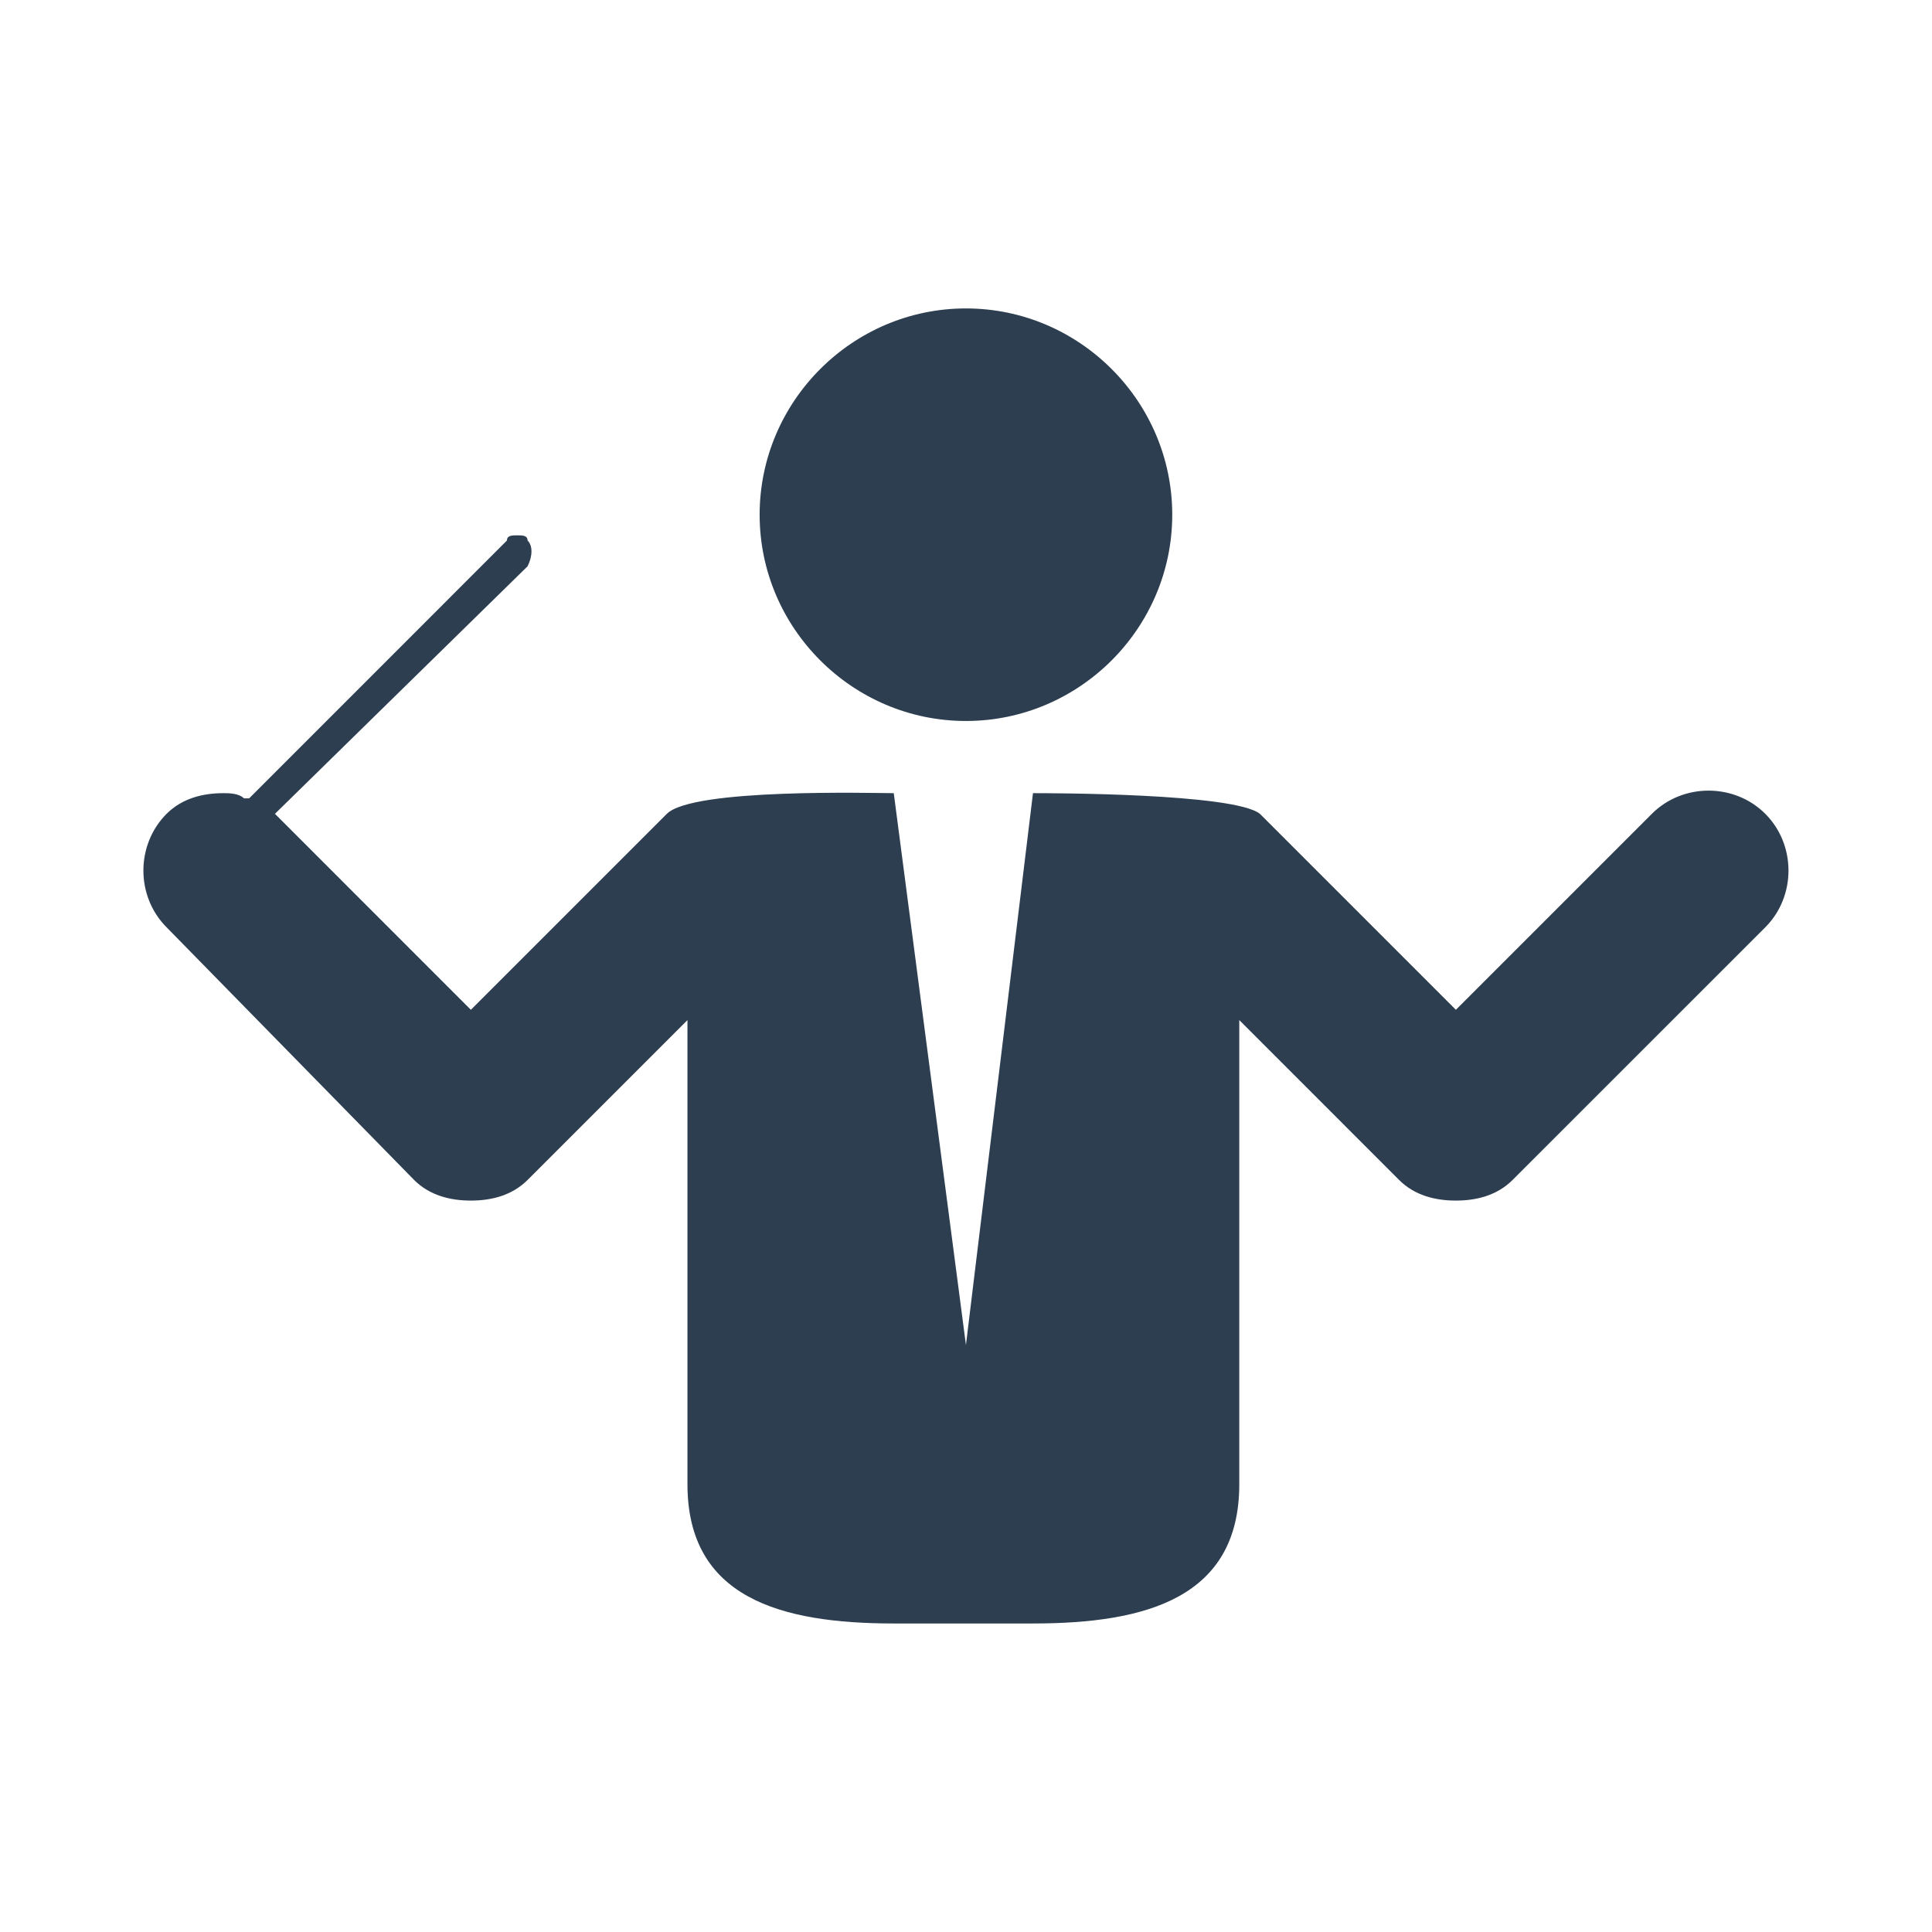 <?xml version="1.0" encoding="utf-8"?>
<svg xmlns="http://www.w3.org/2000/svg" height="256" width="256" viewBox="0 0 256 256">
  <g>
    <path id="path1" transform="rotate(0,128,128) translate(19,40.868) scale(6.812,6.812)  " fill="#2C3E50" d="M7.273,4.414C7.373,4.414 7.473,4.414 7.473,4.514 7.574,4.614 7.574,4.815 7.473,5.016L2.559,9.831 6.37,13.643 10.182,9.831C10.683,9.329,14.194,9.429,14.596,9.429L16,20.163 17.304,9.429C17.605,9.429,21.216,9.429,21.718,9.831L25.53,13.643 29.342,9.831C29.944,9.229 30.947,9.229 31.549,9.831 32.15,10.433 32.15,11.436 31.549,12.038L26.633,16.953C26.332,17.254 25.931,17.354 25.53,17.354 25.128,17.354 24.727,17.254 24.426,16.953L21.317,13.843 21.317,22.871C21.317,25.078,19.511,25.58,17.304,25.58L14.596,25.58C12.389,25.58,10.583,25.078,10.583,22.871L10.583,13.843 7.473,16.953C7.172,17.254 6.771,17.354 6.37,17.354 5.969,17.354 5.567,17.254 5.266,16.953L0.451,12.038C-0.15,11.436 -0.15,10.433 0.451,9.831 0.753,9.53 1.154,9.429 1.555,9.429 1.656,9.429 1.857,9.429 1.956,9.53L2.057,9.53 7.072,4.514C7.072,4.414,7.172,4.414,7.273,4.414z M16,0C18.207,-1.4963598E-07 20.013,1.806 20.013,4.013 20.013,6.219 18.207,8.025 16,8.025 13.793,8.025 11.987,6.219 11.987,4.013 11.987,1.806 13.793,-1.4963598E-07 16,0z" />
  </g>
</svg>

